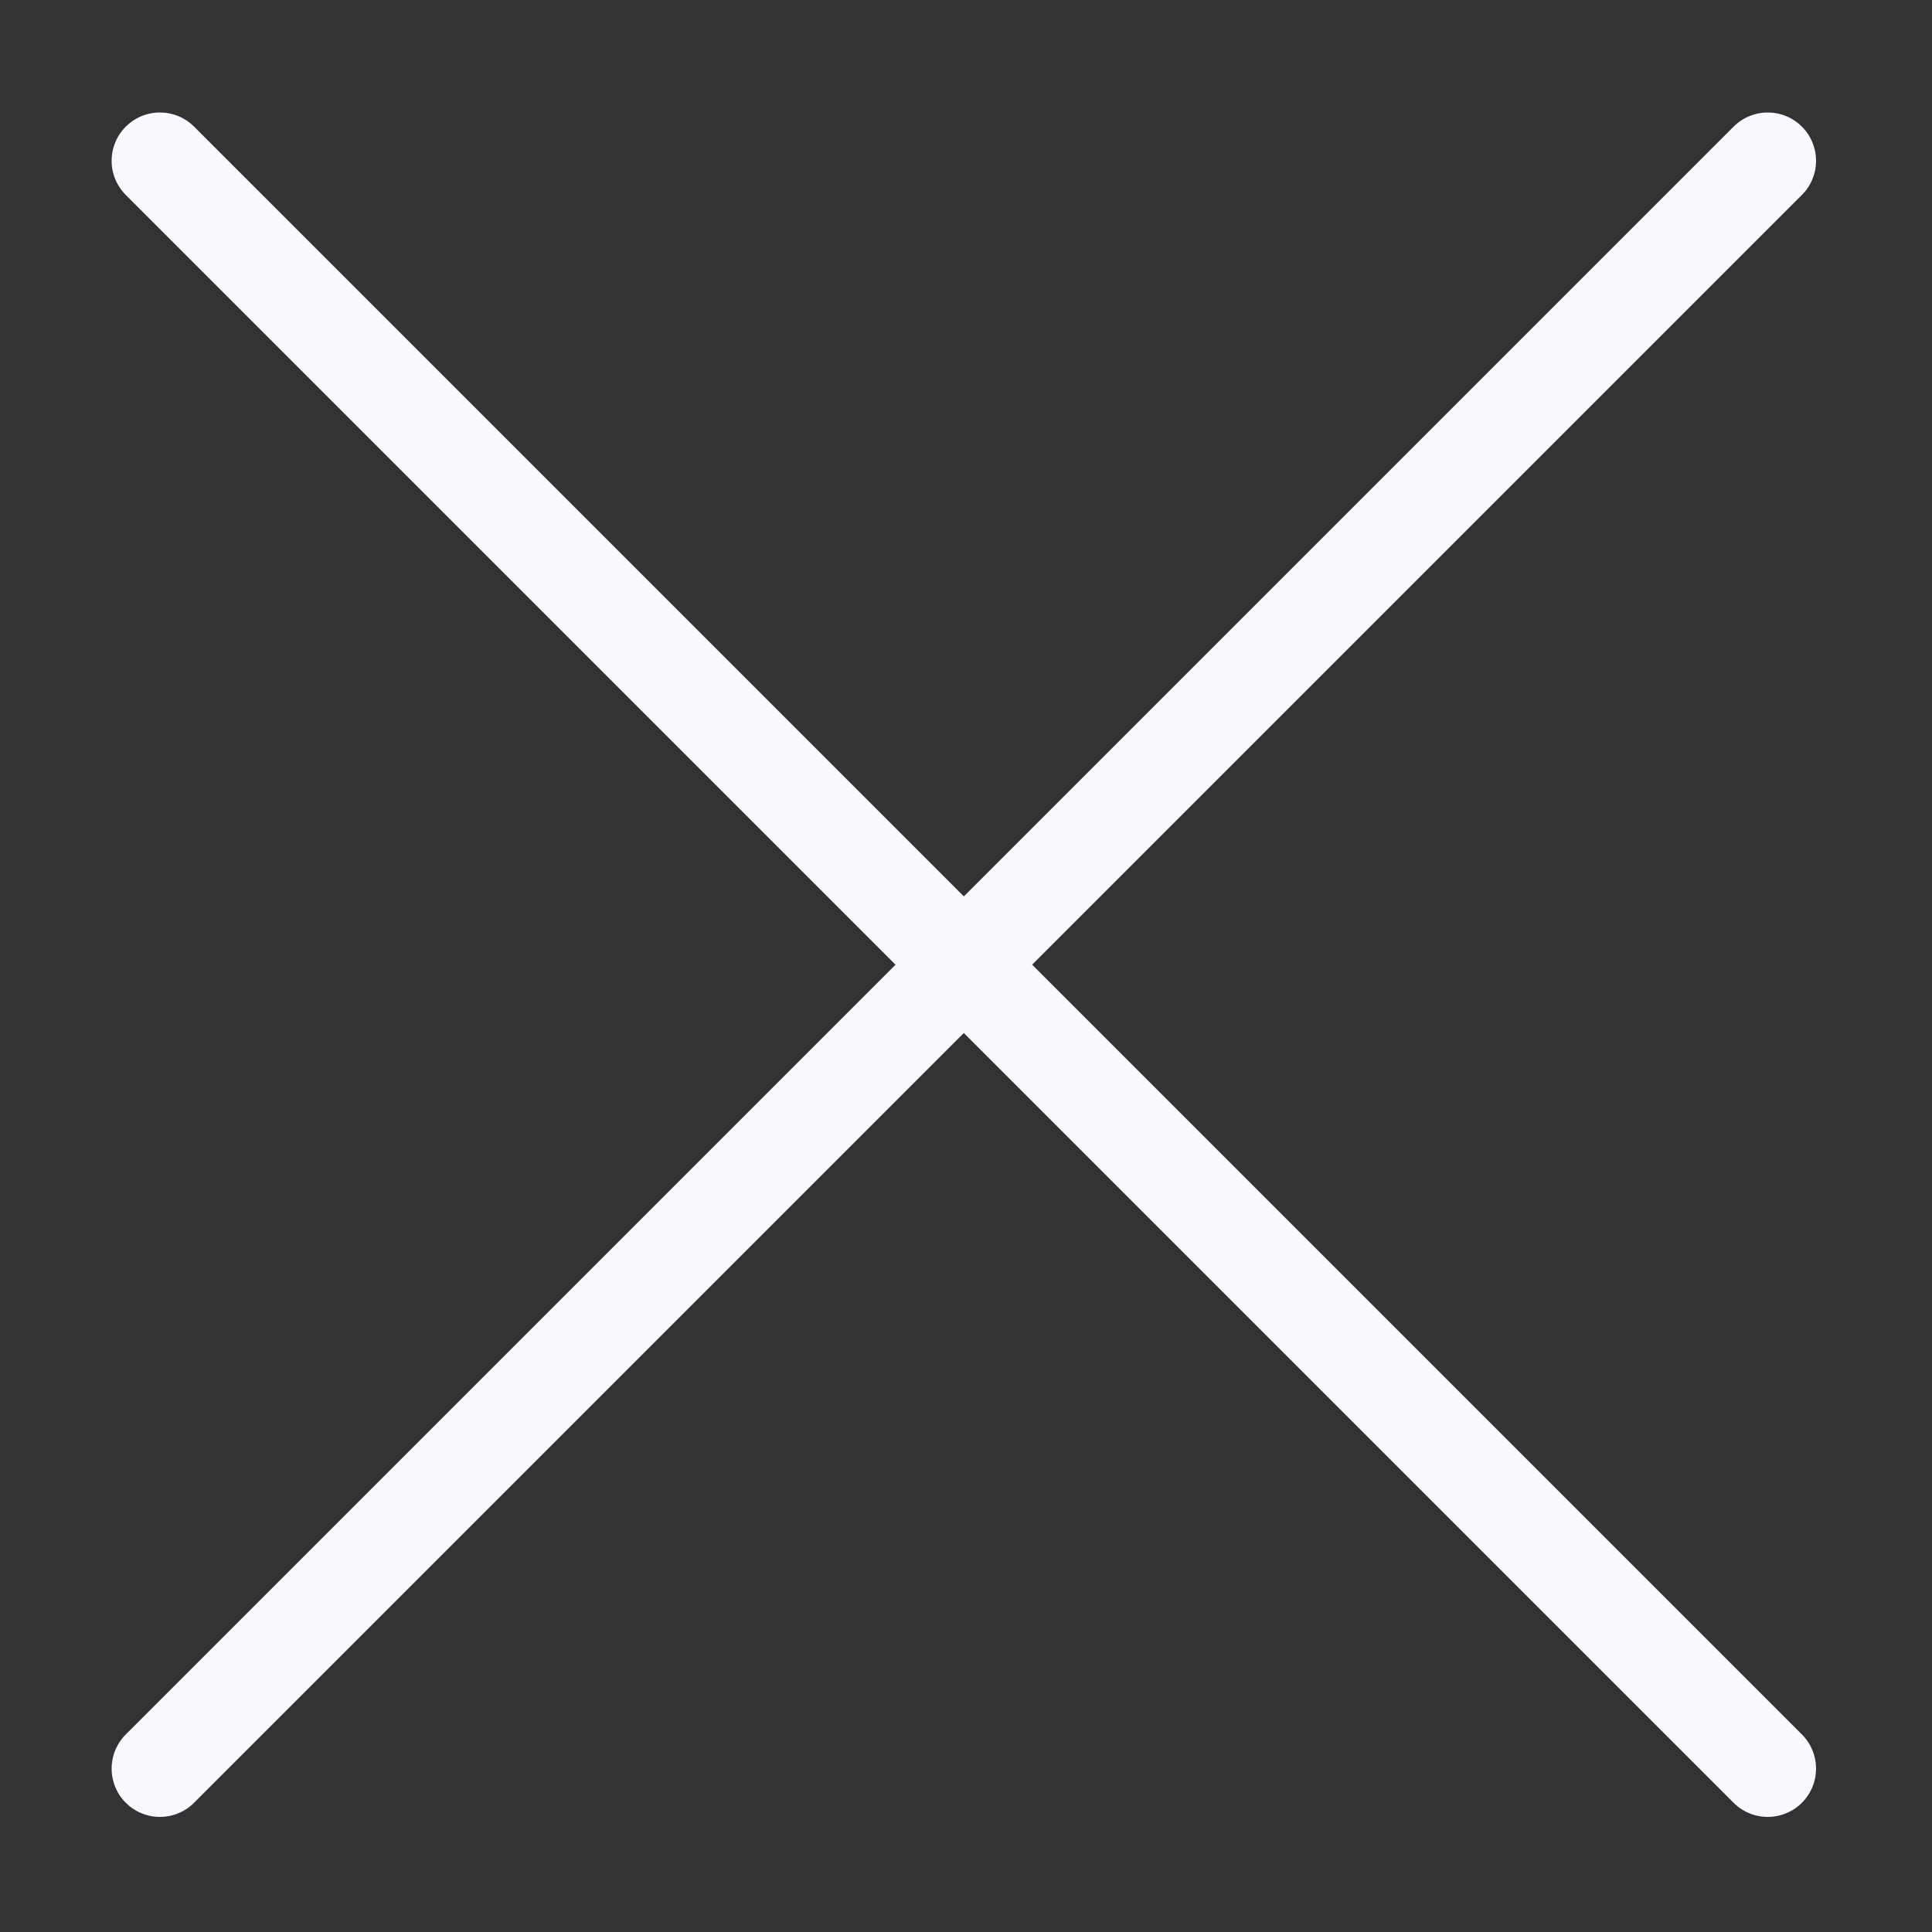 <svg id="edXjbta8uRH1" xmlns="http://www.w3.org/2000/svg" xmlns:xlink="http://www.w3.org/1999/xlink" viewBox="0 0 300 300" shape-rendering="geometricPrecision" text-rendering="geometricPrecision"><rect x="0" y="0" width="300" height="300" fill="#333333" stroke="none"/><line x1="-124.831" y1="-124.831" x2="124.831" y2="124.831" transform="translate(149.663 149.798)" fill="none" stroke="#f8f8ff" stroke-width="15" stroke-linecap="round" stroke-linejoin="round"/><line x1="-124.831" y1="-124.831" x2="124.831" y2="124.831" transform="matrix(-1 0 0 1 149.663 149.798)" fill="none" stroke="#f8f8ff" stroke-width="15" stroke-linecap="round" stroke-linejoin="round"/></svg>
